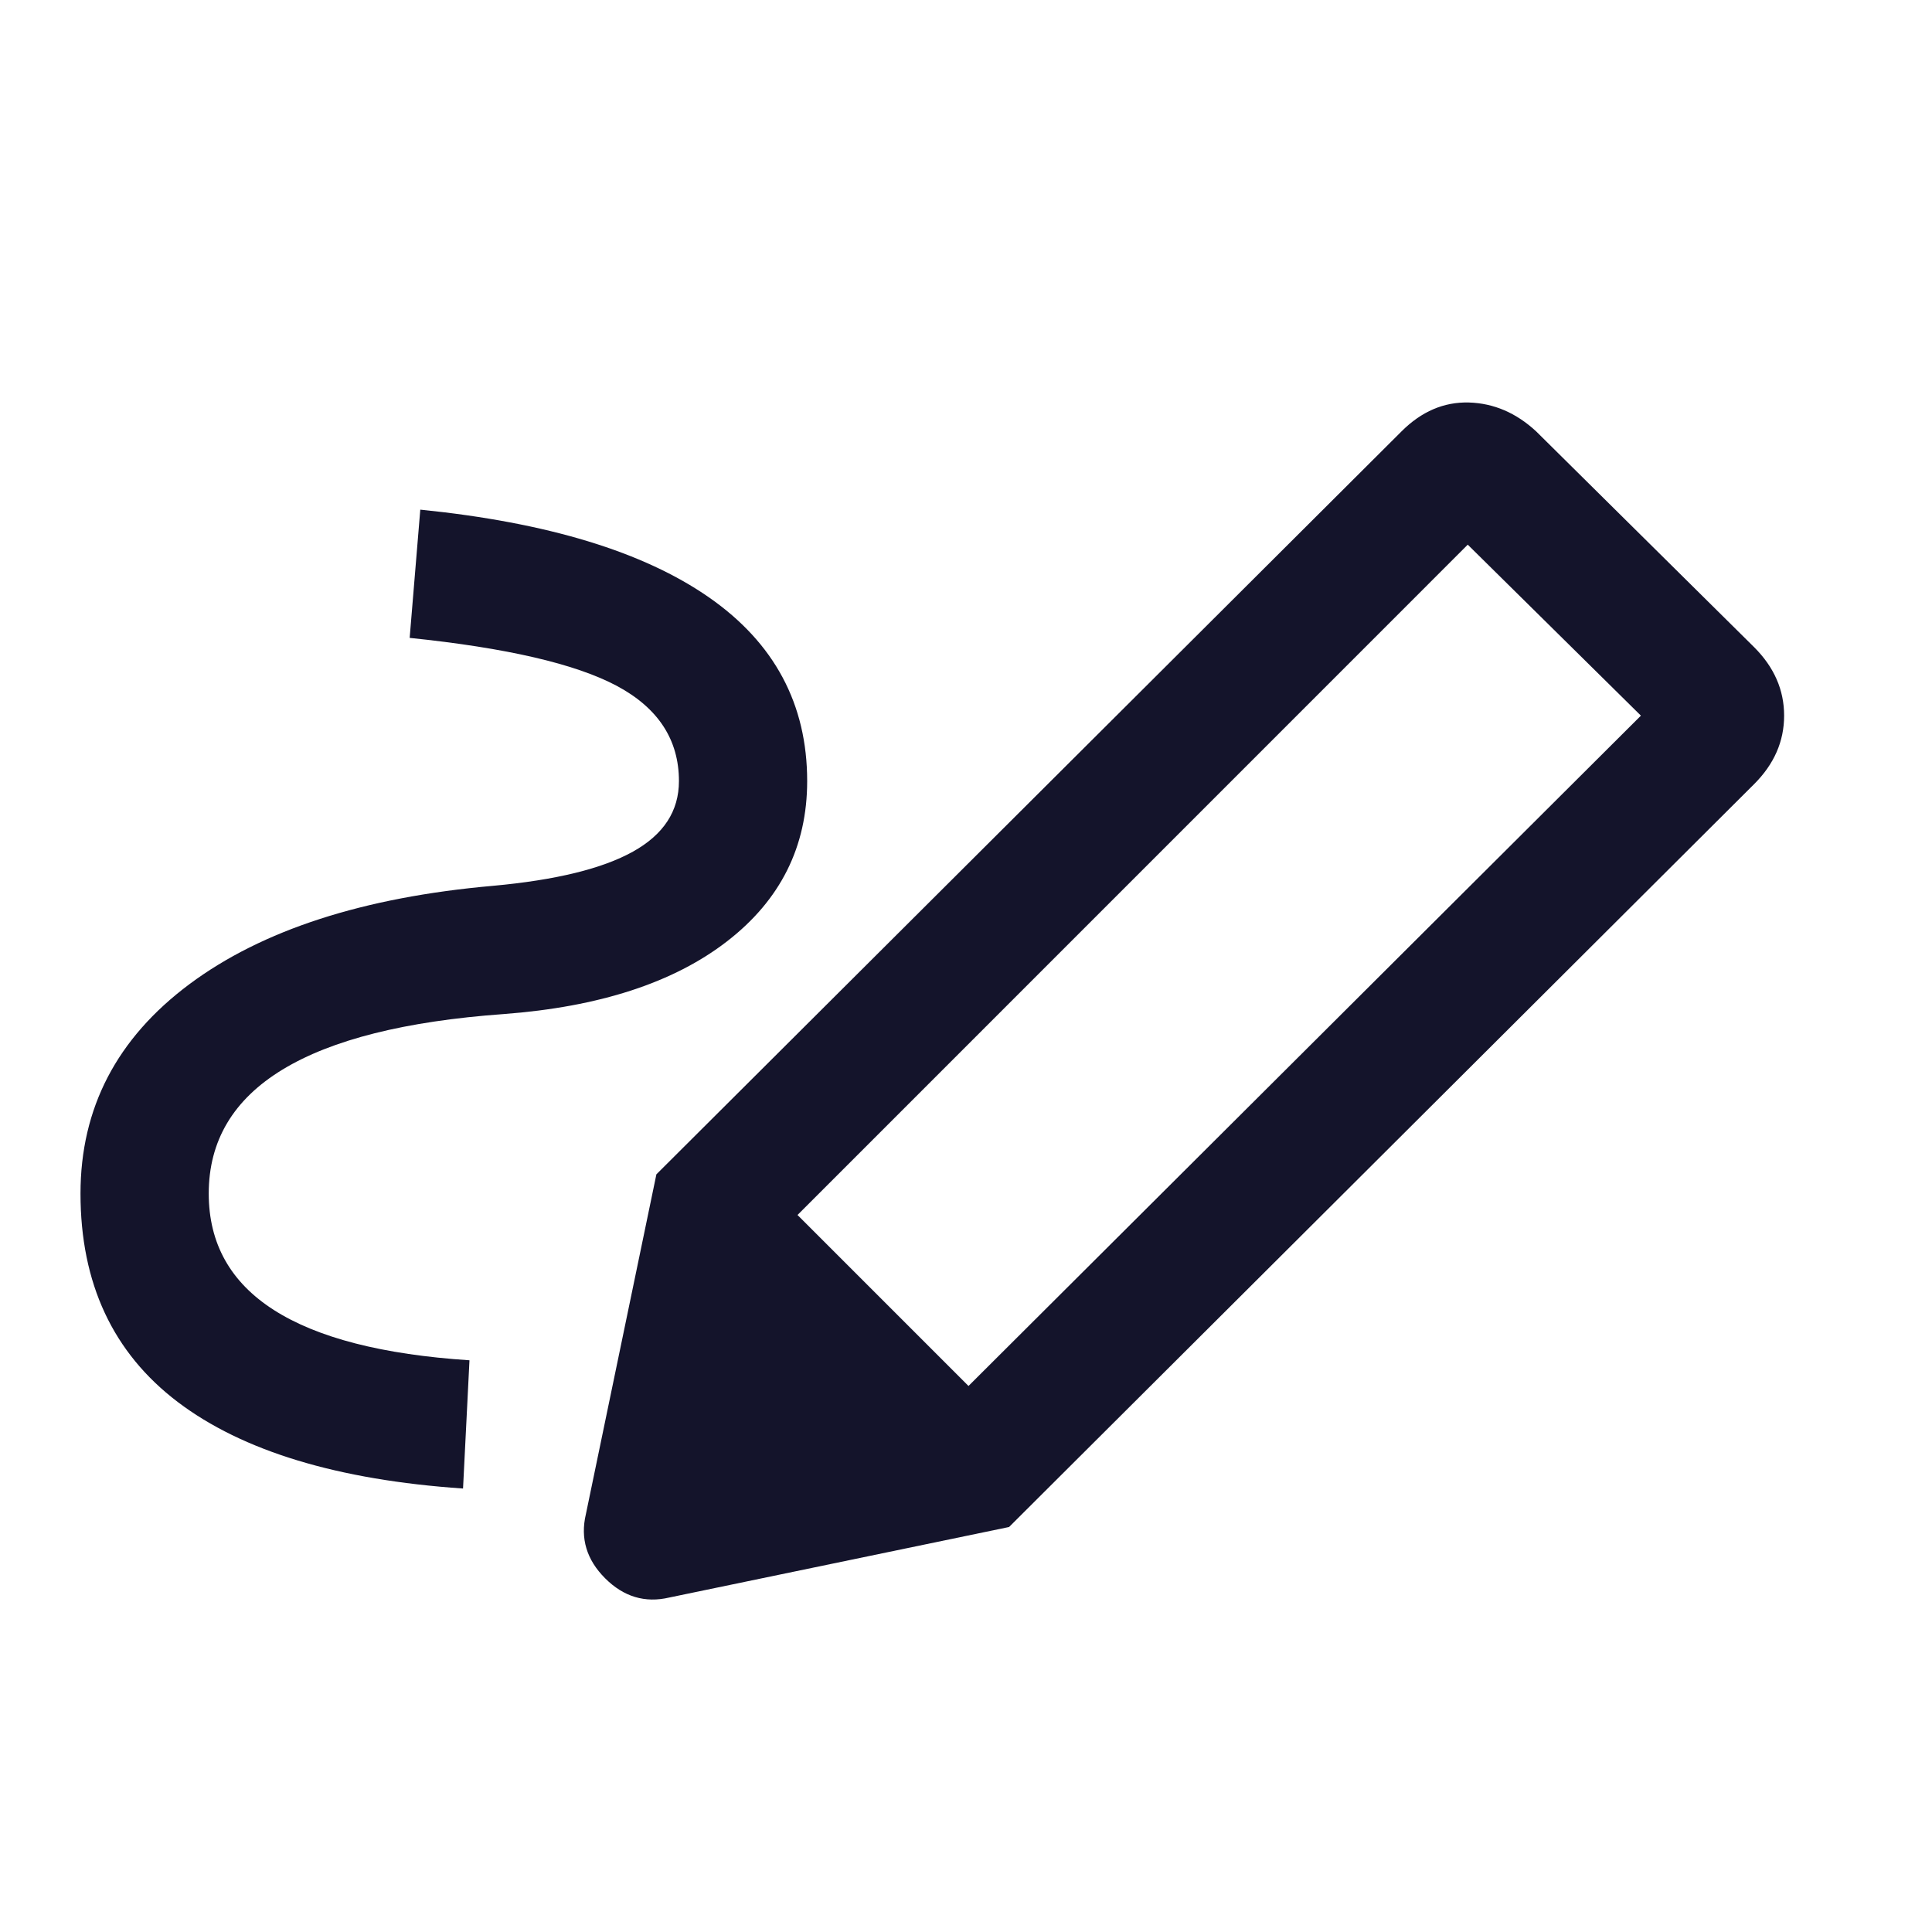<svg width="24" height="24" viewBox="0 0 24 24" fill="none" xmlns="http://www.w3.org/2000/svg">
<path d="M12.031 17.217L20.384 8.89L18.233 6.766L9.907 15.093L12.031 17.217ZM5.752 18.491C4.195 18.385 3.013 18.026 2.208 17.416C1.403 16.805 1 15.942 1 14.827C1 13.765 1.451 12.898 2.354 12.225C3.257 11.553 4.513 11.146 6.124 11.004C6.903 10.933 7.483 10.791 7.863 10.579C8.244 10.367 8.434 10.075 8.434 9.703C8.434 9.19 8.177 8.796 7.664 8.521C7.151 8.247 6.292 8.048 5.089 7.924L5.221 6.331C6.797 6.49 7.991 6.853 8.806 7.42C9.62 7.986 10.027 8.747 10.027 9.703C10.027 10.517 9.695 11.181 9.031 11.694C8.368 12.207 7.443 12.508 6.257 12.597C5.036 12.685 4.12 12.915 3.509 13.287C2.898 13.659 2.593 14.172 2.593 14.827C2.593 15.447 2.863 15.929 3.403 16.274C3.943 16.619 4.752 16.827 5.832 16.898L5.752 18.491ZM12.535 18.969L8.154 14.588L17.41 5.359C17.658 5.111 17.937 4.992 18.246 5C18.556 5.009 18.835 5.129 19.083 5.359L21.791 8.04C22.039 8.288 22.163 8.571 22.163 8.89C22.163 9.209 22.039 9.492 21.791 9.74L12.535 18.969ZM8.314 19.845C8.013 19.916 7.747 19.836 7.517 19.606C7.287 19.376 7.207 19.11 7.278 18.81L8.154 14.588L12.535 18.969L8.314 19.845Z" fill="#14142B"/>
</svg>
